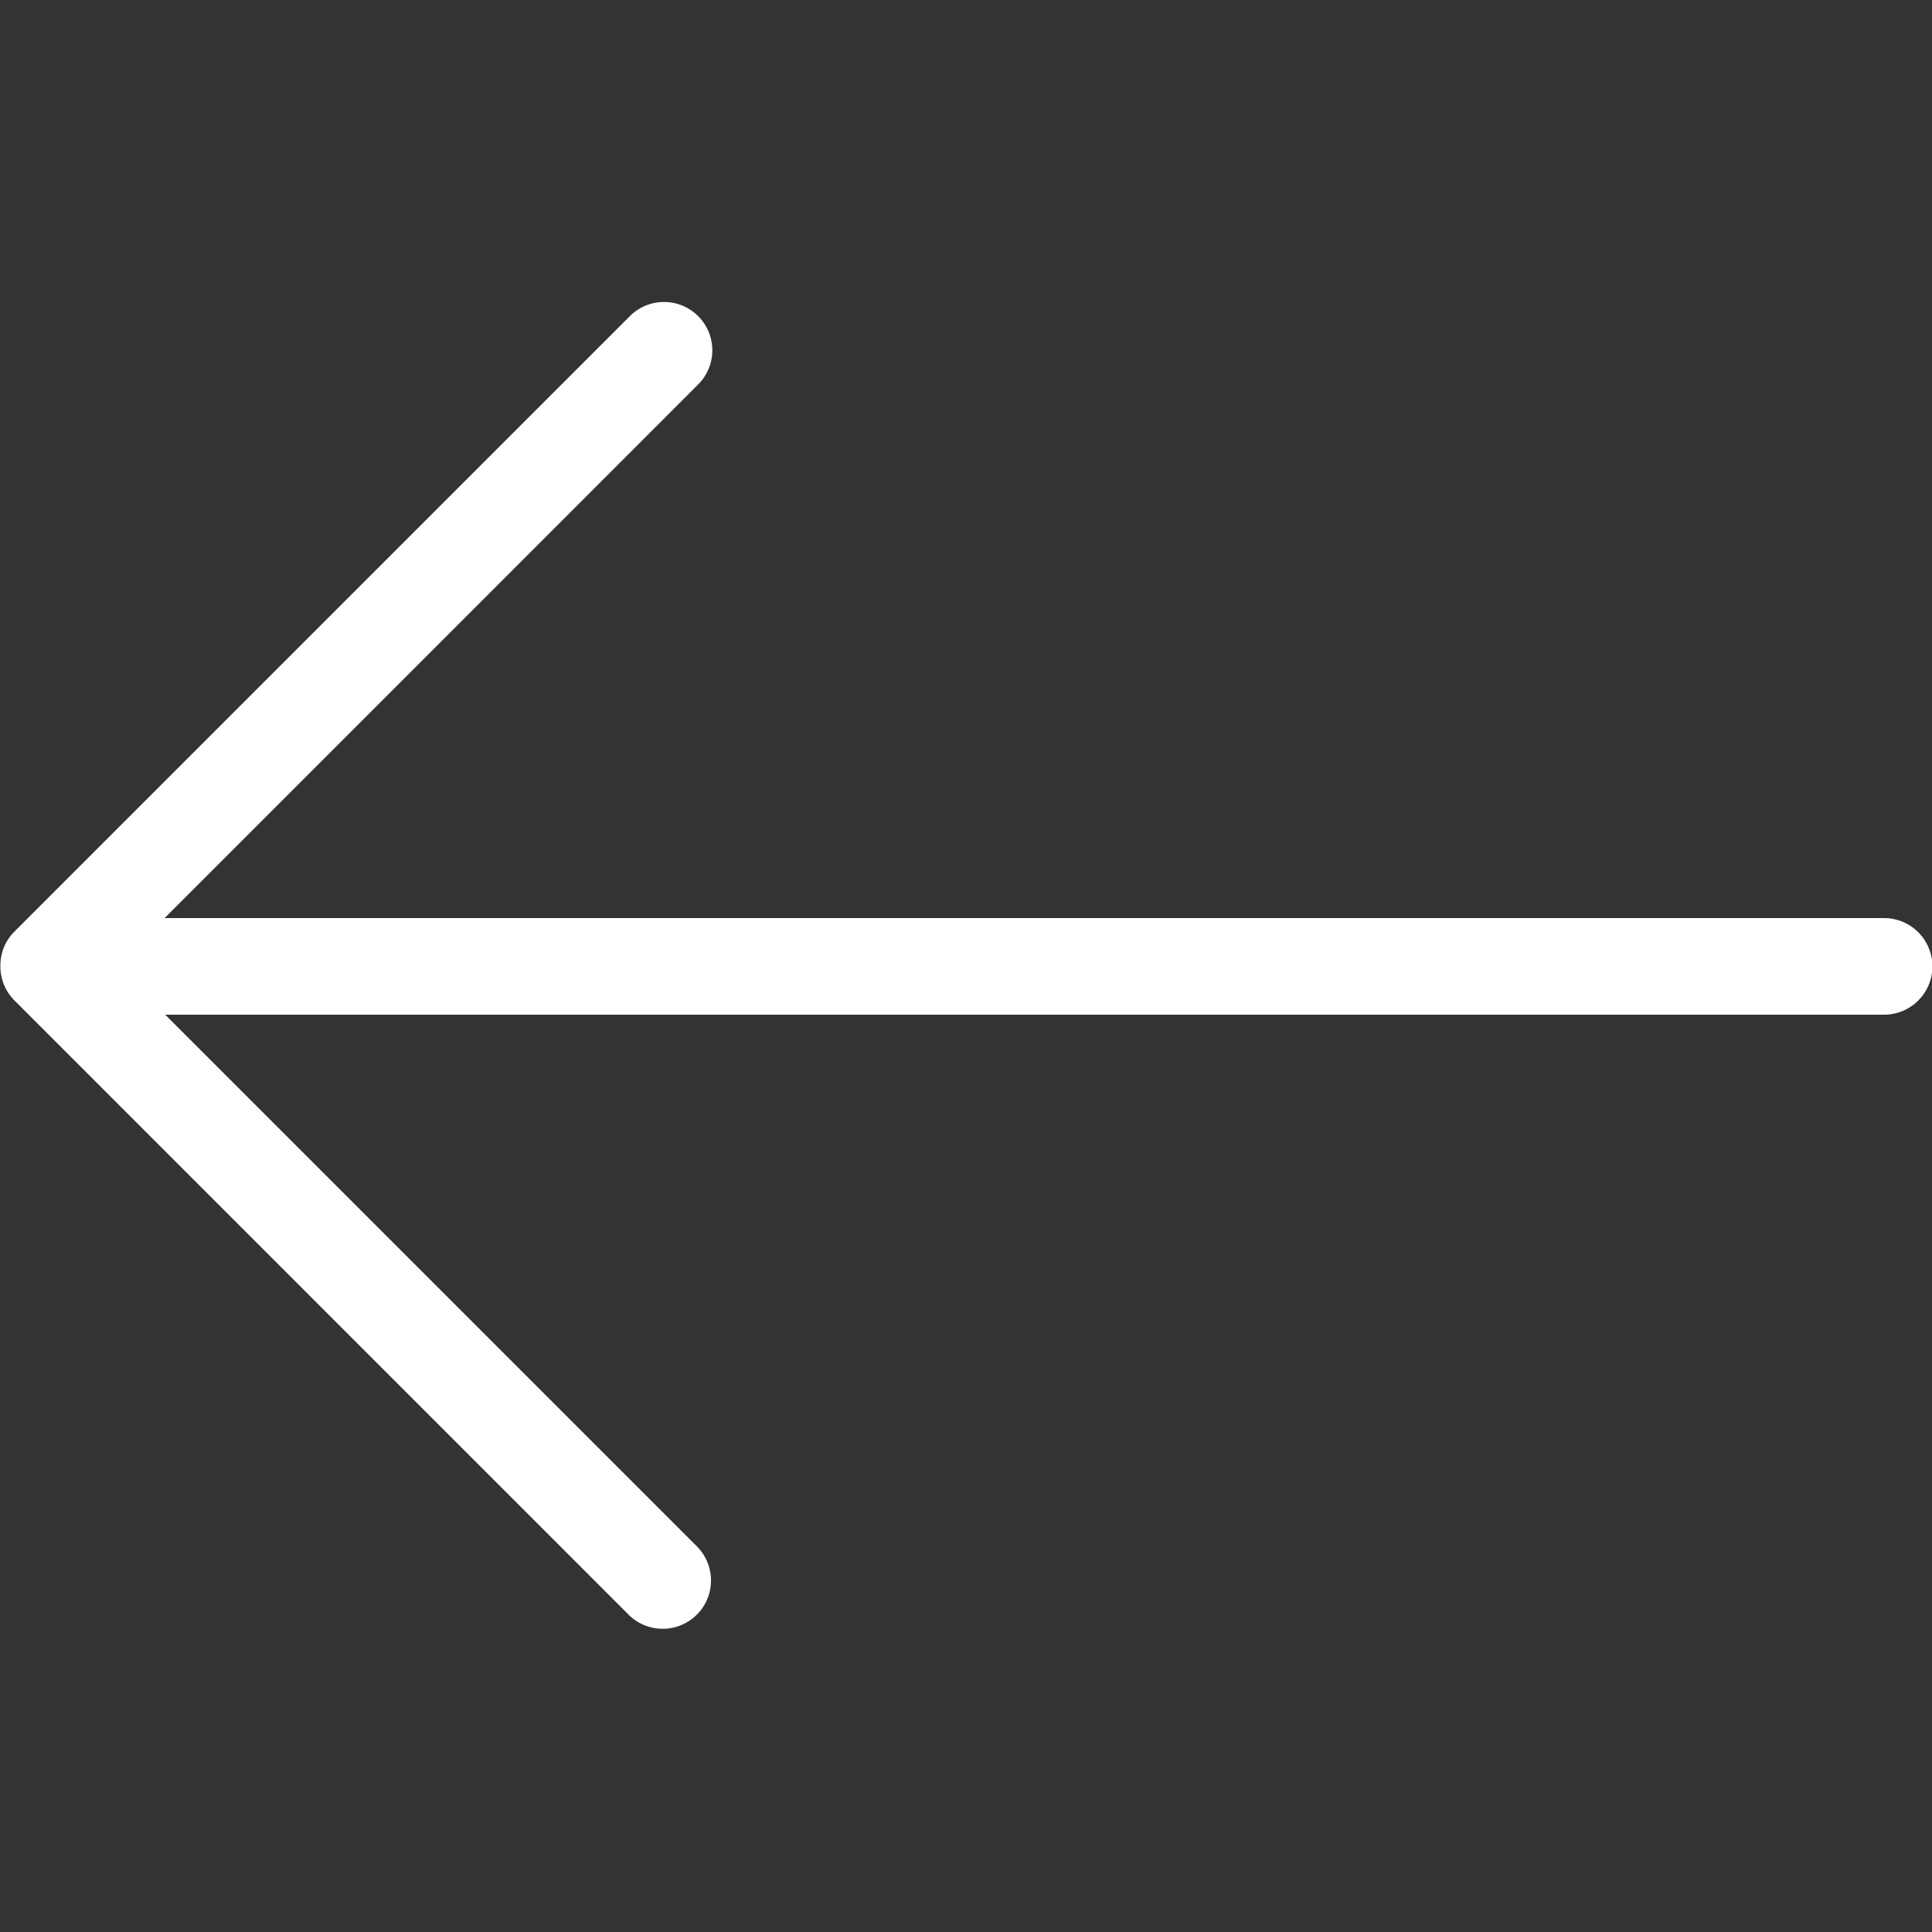 <svg class="svg-icon" style="width: 1em; height: 1em;vertical-align: middle;fill: currentColor;overflow: hidden;" viewBox="0 0 1024 1024" version="1.1" xmlns="http://www.w3.org/2000/svg"><rect x="0" y="0" width="1024" height="1024" fill="#333333" stroke="none"/><path d="M0.205 512c-0.051-6.656 2.406-13.261 7.475-18.278l325.837-325.837a25.6 25.6 0 1 1 36.198 36.198L87.245 486.605h911.36a25.6 25.6 0 1 1 0 51.2H87.552l282.112 282.112a25.6 25.6 0 0 1-36.198 36.198L7.68 530.278a25.498 25.498 0 0 1-7.475-18.074V512z" fill="#fff" /></svg>